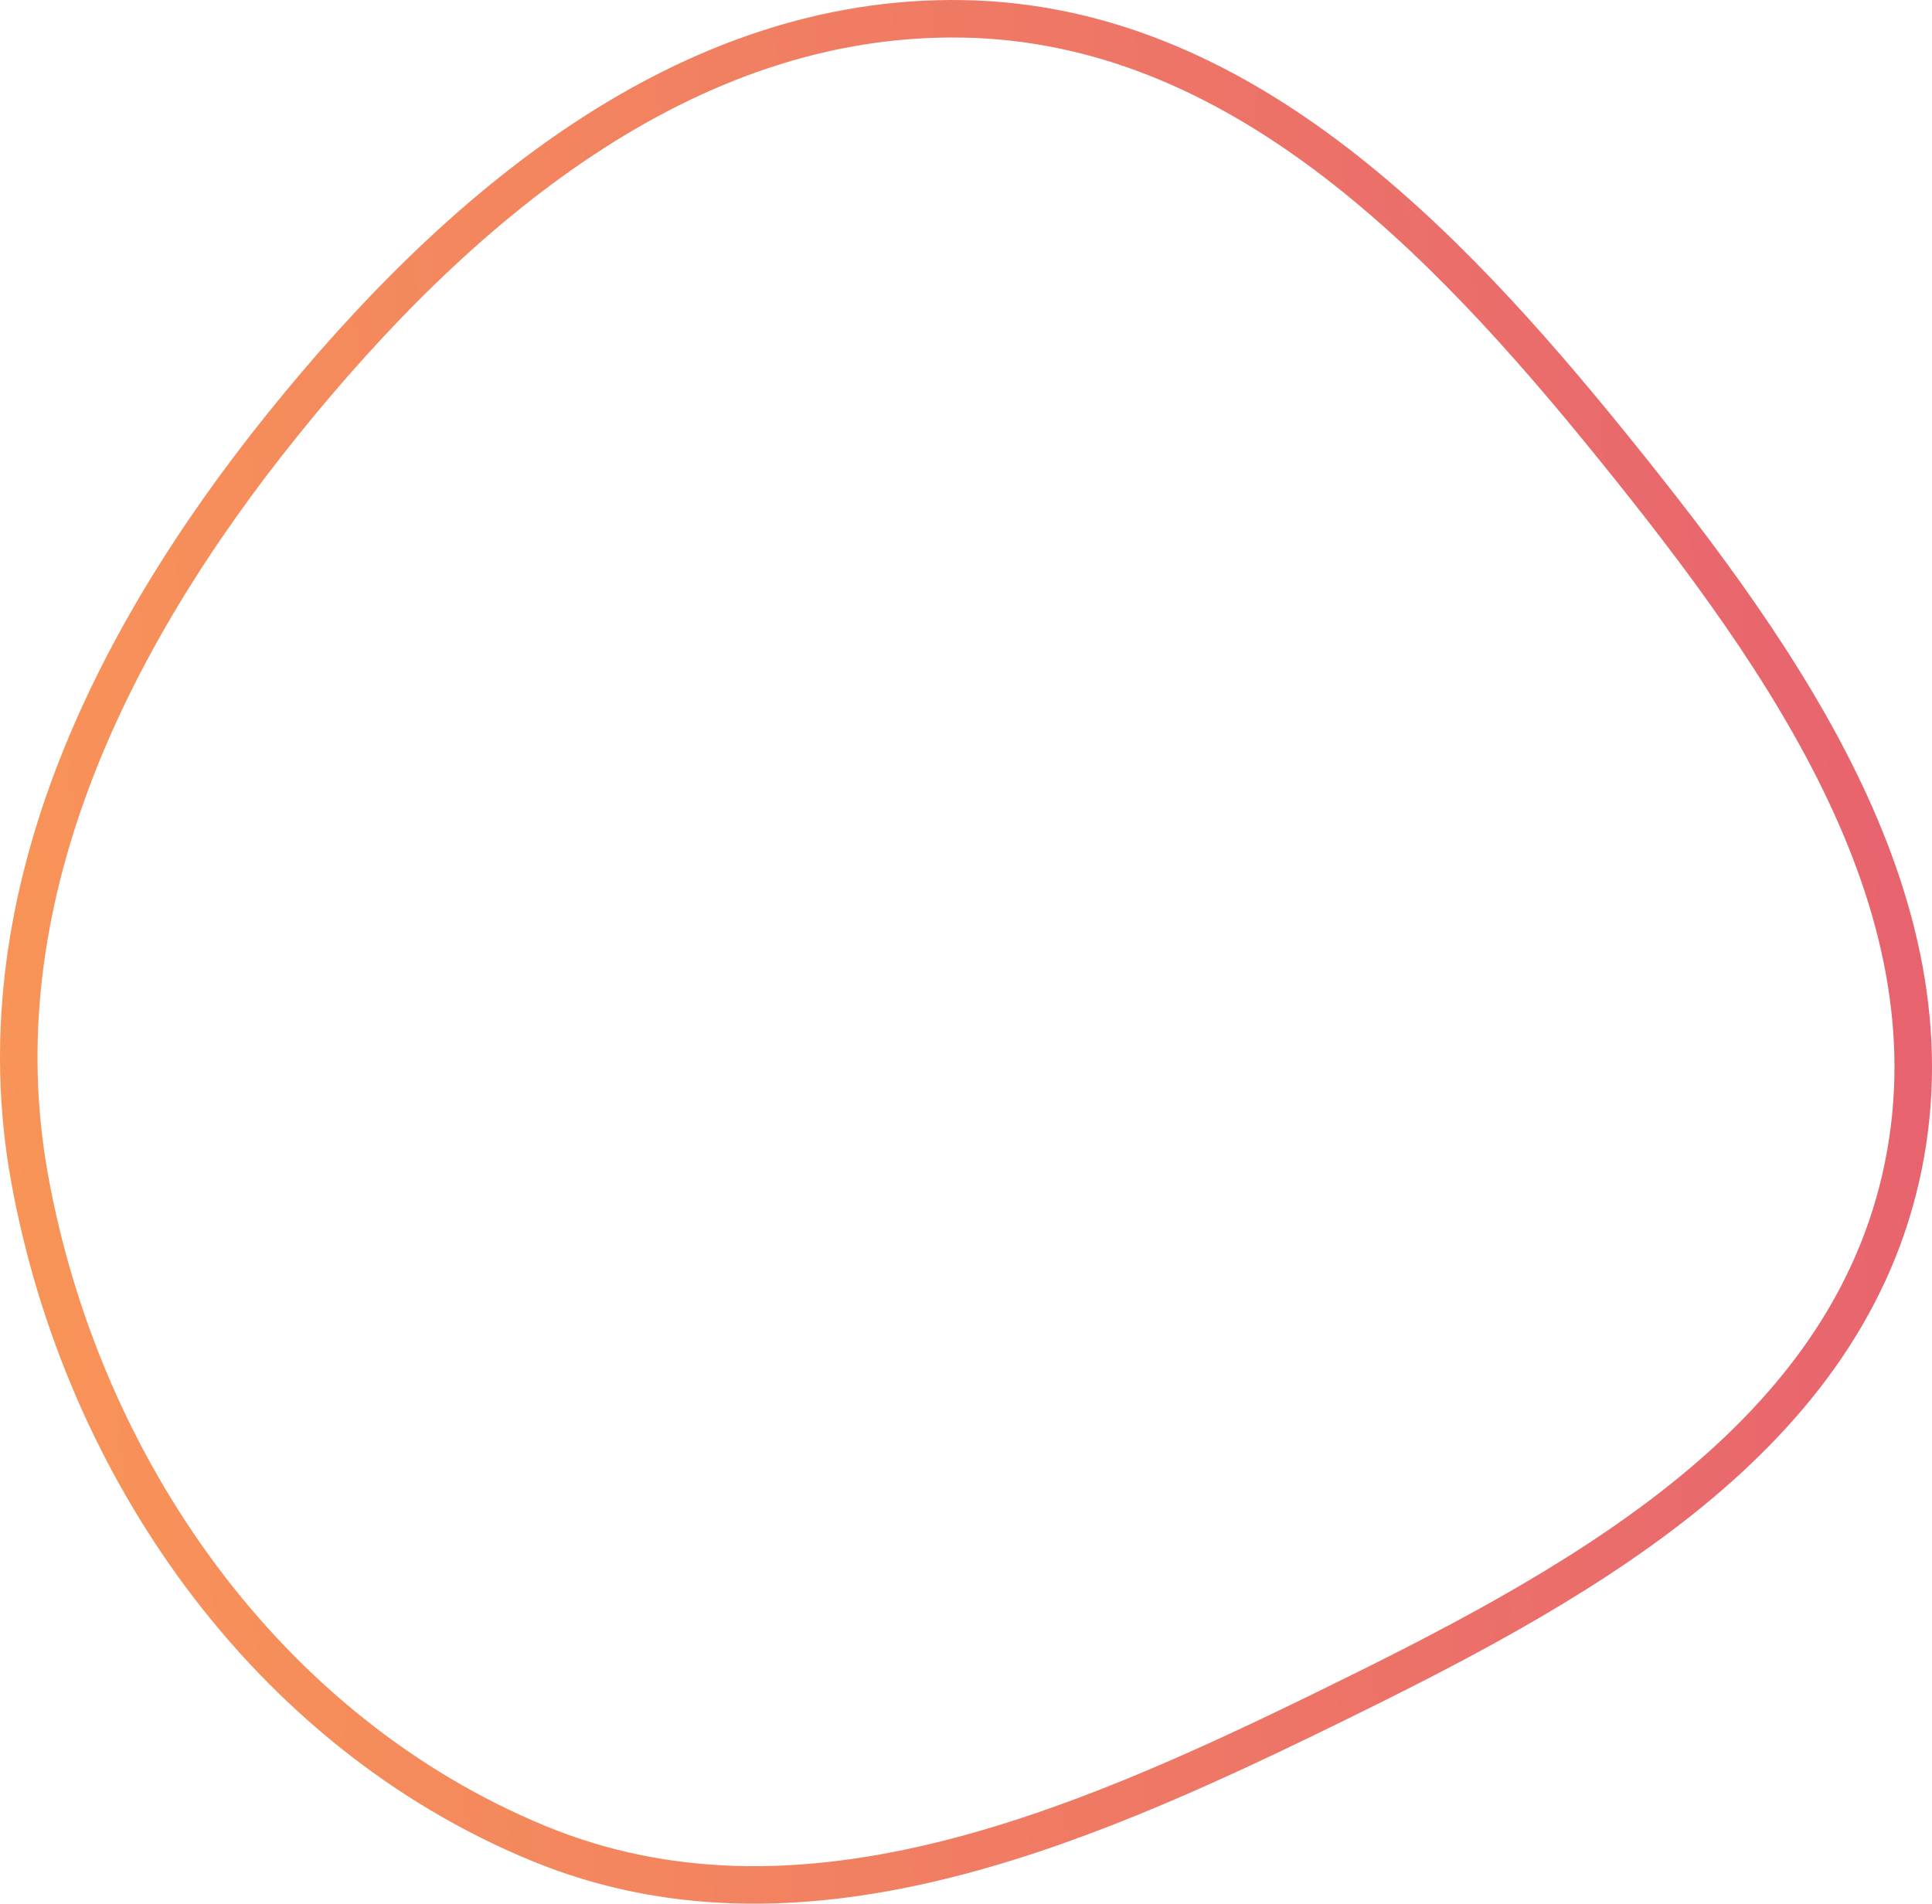 <svg width="206" height="203" viewBox="0 0 206 203" fill="none" xmlns="http://www.w3.org/2000/svg">
<path fill-rule="evenodd" clip-rule="evenodd" d="M102.688 2.01C131.859 2.525 153.767 25.123 172.074 47.773C190.539 70.619 209.241 97.091 202.648 125.686C196.064 154.248 167.445 169.463 141.046 182.353C114.338 195.395 84.944 207.9 57.454 196.585C28.424 184.636 8.707 156.409 3.146 125.591C-2.13 96.351 11.491 68.432 30.15 45.267C48.71 22.224 73.05 1.486 102.688 2.01Z" stroke="url(#paint0_linear)" stroke-width="4"/>
<defs>
<linearGradient id="paint0_linear" x1="-57" y1="271.018" x2="277.303" y2="246.054" gradientUnits="userSpaceOnUse">
<stop stop-color="#FEA450"/>
<stop offset="1" stop-color="#E25576"/>
</linearGradient>
</defs>
</svg>
